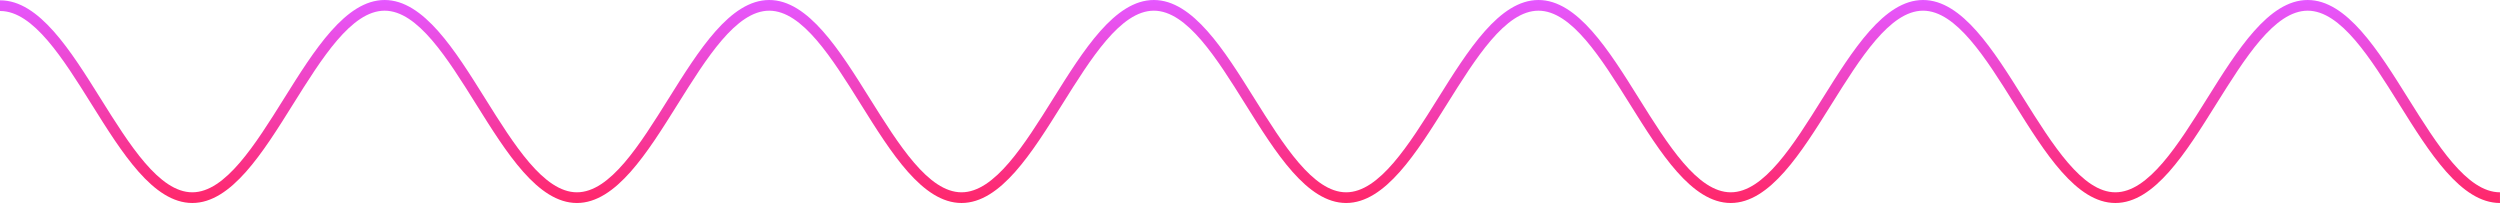 <svg xmlns="http://www.w3.org/2000/svg" xmlns:xlink="http://www.w3.org/1999/xlink" viewBox="0 0 1872.02 152"><defs><style>.cls-1{fill:url(#linear-gradient);}</style><linearGradient id="linear-gradient" x1="936.01" y1="152" x2="936.01" gradientUnits="userSpaceOnUse"><stop offset="0" stop-color="#ff276a"/><stop offset="1" stop-color="#e557ff"/></linearGradient></defs><title>Asset 3</title><g id="Layer_2" data-name="Layer 2"><g id="Layer_1-2" data-name="Layer 1"><path class="cls-1" d="M1872,152c-29.22,0-52.69-37.56-75.39-73.88C1775.08,43.65,1752.8,8,1728,8S1681,43.65,1659.41,78.12C1636.71,114.44,1613.24,152,1584,152s-52.69-37.56-75.39-73.88C1487.08,43.65,1464.8,8,1440,8S1393,43.65,1371.41,78.12C1348.71,114.44,1325.24,152,1296,152s-52.74-37.58-75.45-73.92C1199,43.63,1176.79,8,1152,8S1105,43.65,1083.41,78.12C1060.71,114.44,1037.24,152,1008,152s-52.69-37.56-75.39-73.88C911.08,43.65,888.8,8,864,8S817,43.65,795.41,78.12C772.71,114.44,749.24,152,720,152s-52.69-37.56-75.39-73.88C623.08,43.65,600.8,8,576,8S529,43.65,507.41,78.12C484.71,114.44,461.24,152,432,152s-52.74-37.58-75.45-73.92C335,43.63,312.79,8,288,8S241,43.65,219.41,78.12C196.71,114.44,173.24,152,144,152S91.37,114.5,68.68,78.24c-21.52-34.4-43.77-70-68.51-70H0l0-8H.17C29.34.26,52.79,37.75,75.46,74,97,108.41,119.26,144,144,144s47.06-35.65,68.61-70.12C235.33,37.56,258.8,0,288,0s52.66,37.54,75.34,73.84C384.91,108.33,407.19,144,432,144s47.06-35.65,68.61-70.12C523.33,37.56,546.8,0,576,0s52.69,37.56,75.39,73.88C673,108.35,695.24,144,720,144s47.06-35.65,68.61-70.12C811.33,37.56,834.8,0,864,0s52.69,37.56,75.39,73.88C961,108.35,983.24,144,1008,144s47.06-35.65,68.61-70.12C1099.33,37.56,1122.8,0,1152,0s52.66,37.54,75.34,73.84C1248.91,108.33,1271.19,144,1296,144s47.06-35.65,68.61-70.12C1387.33,37.56,1410.8,0,1440,0s52.69,37.56,75.39,73.88C1537,108.35,1559.24,144,1584,144s47.06-35.65,68.61-70.12C1675.33,37.56,1698.8,0,1728,0s52.69,37.56,75.39,73.88C1825,108.35,1847.24,144,1872,144Z"/></g></g></svg>